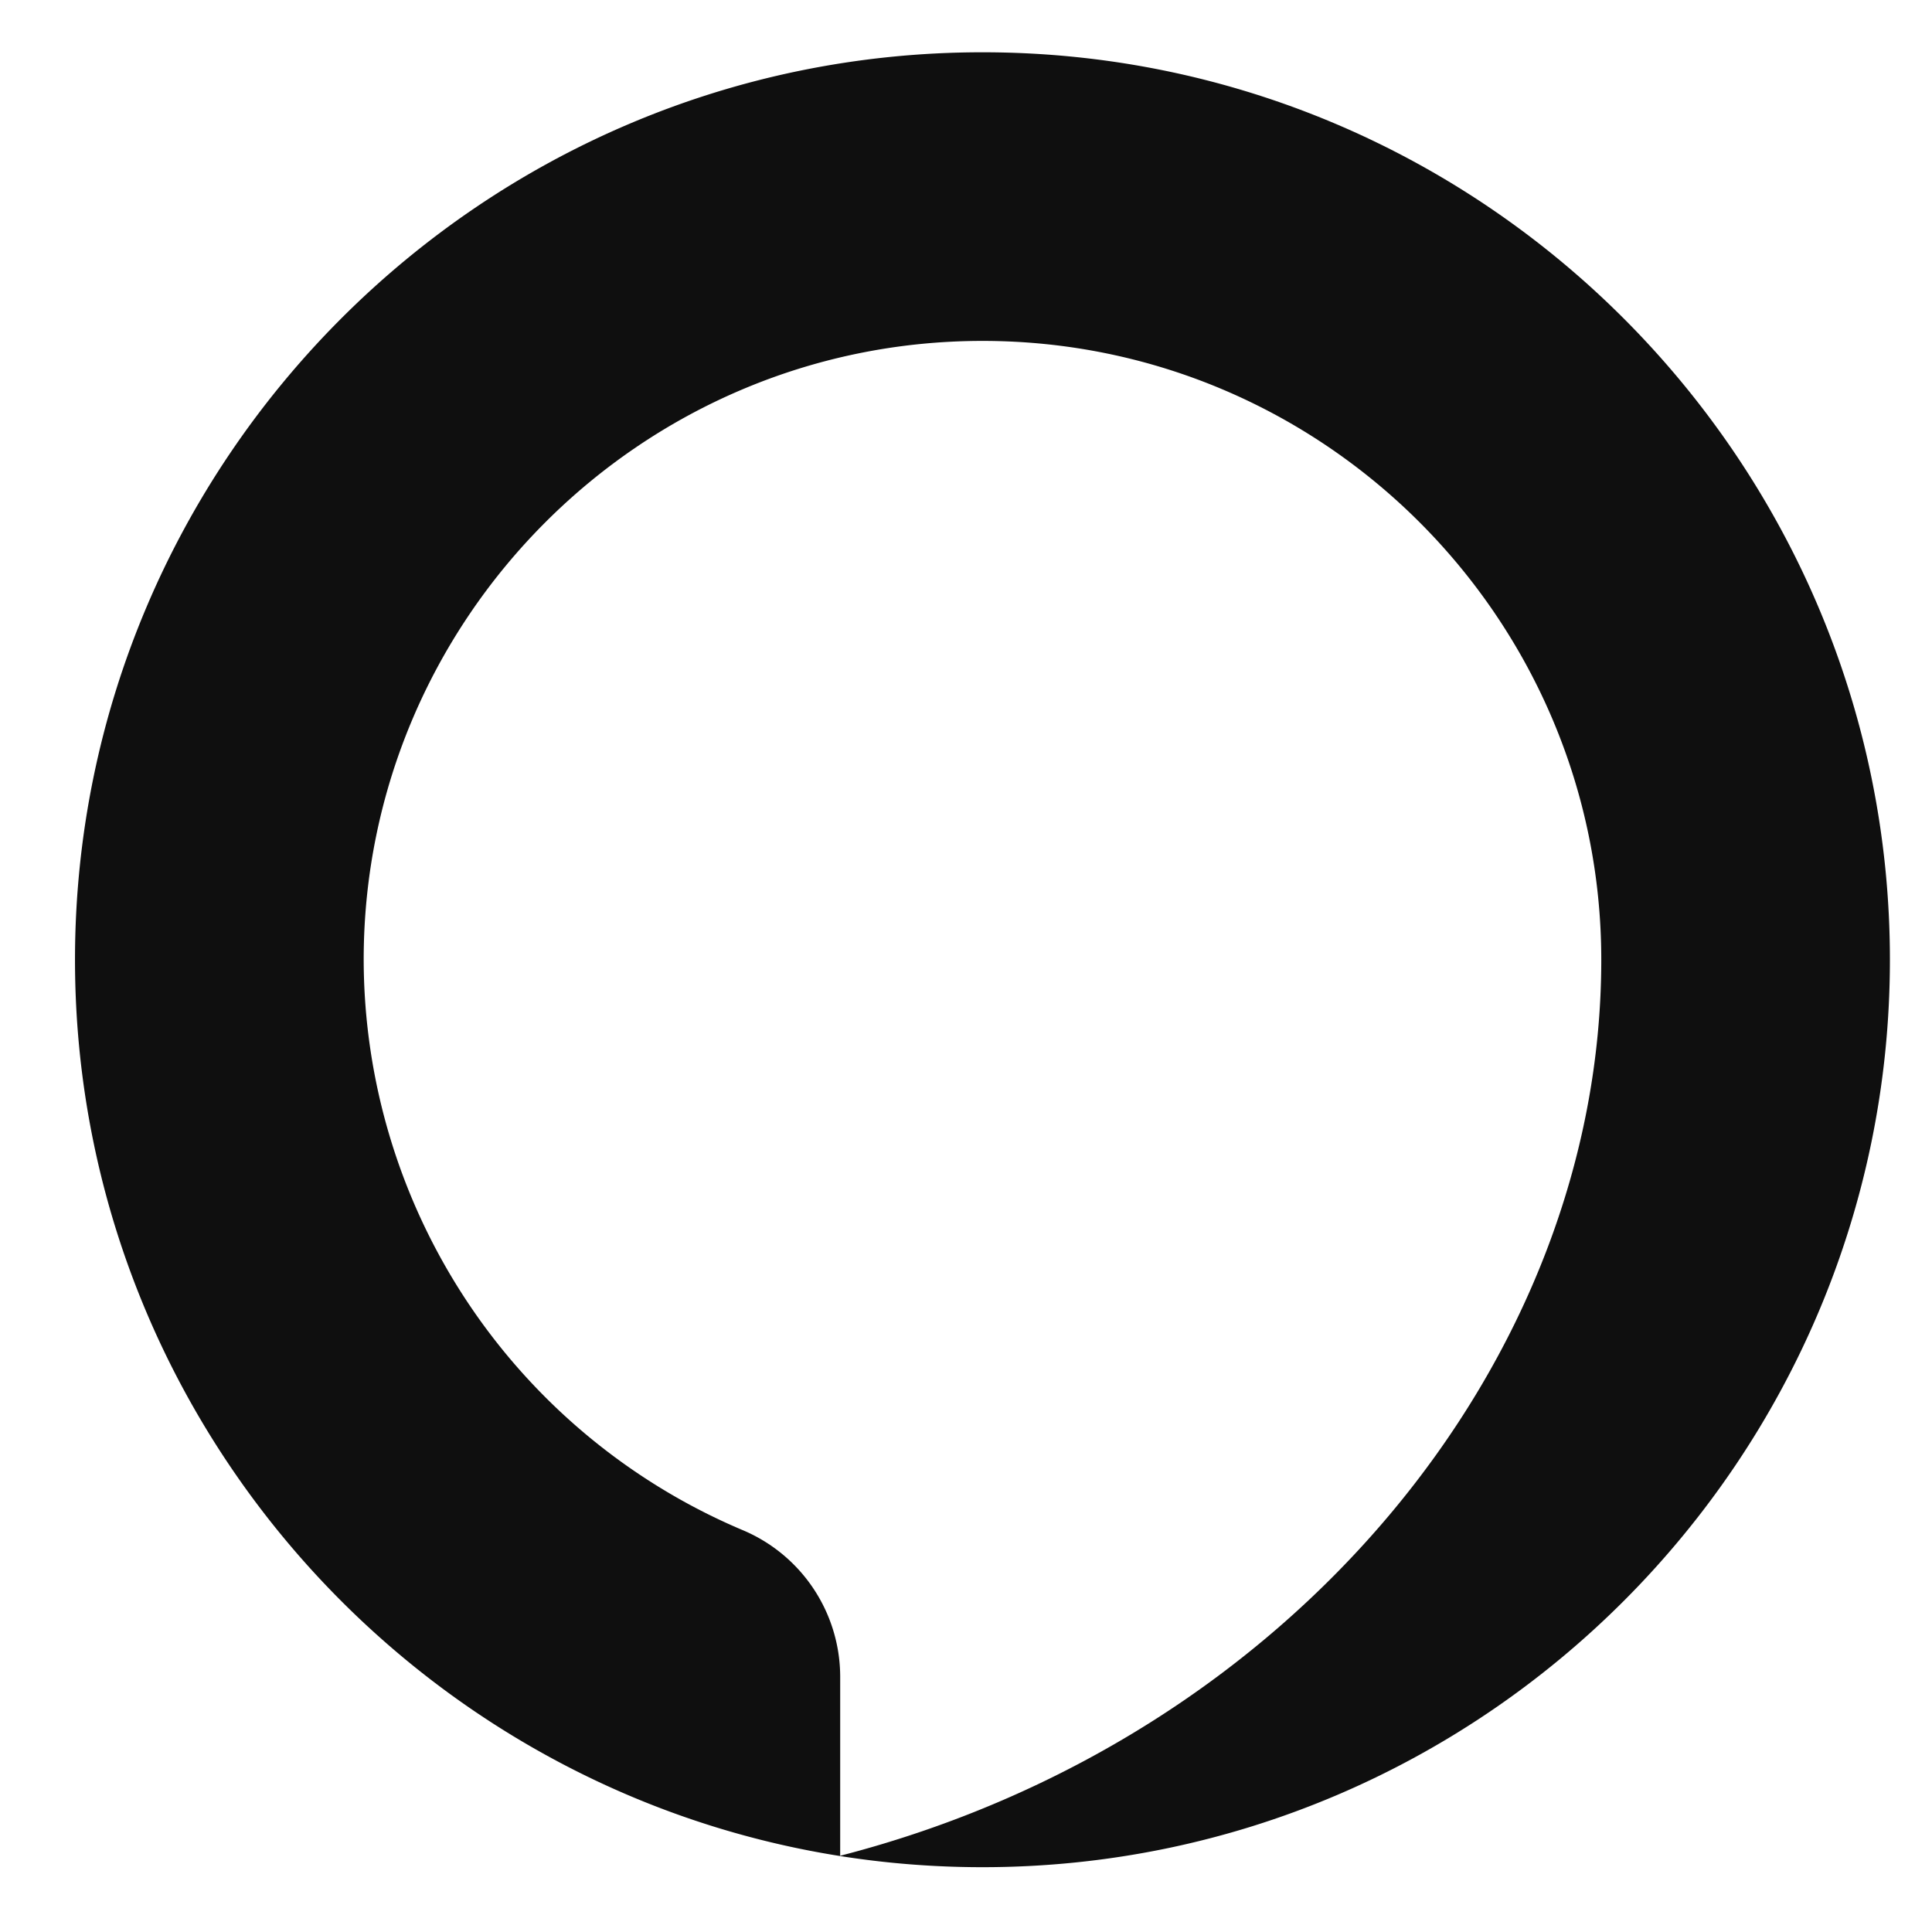 <svg xmlns="http://www.w3.org/2000/svg" width="33" height="33" fill="none" viewBox="0 0 33 33"><path fill="#0F0F0F" d="M16.781.893c-8.575 0-15.5 6.993-15.5 15.5s6.925 15.5 15.5 15.5c8.576 0 15.5-6.992 15.5-15.5s-6.924-15.5-15.5-15.5m-2.43 30.805v-3.073a2.72 2.72 0 0 0-1.684-2.497 10.6 10.6 0 0 1-6.455-9.735c0-5.801 4.721-10.57 10.57-10.57 5.847 0 10.569 4.769 10.569 10.57 0 6.845-5.295 13.318-13 15.305"/></svg>